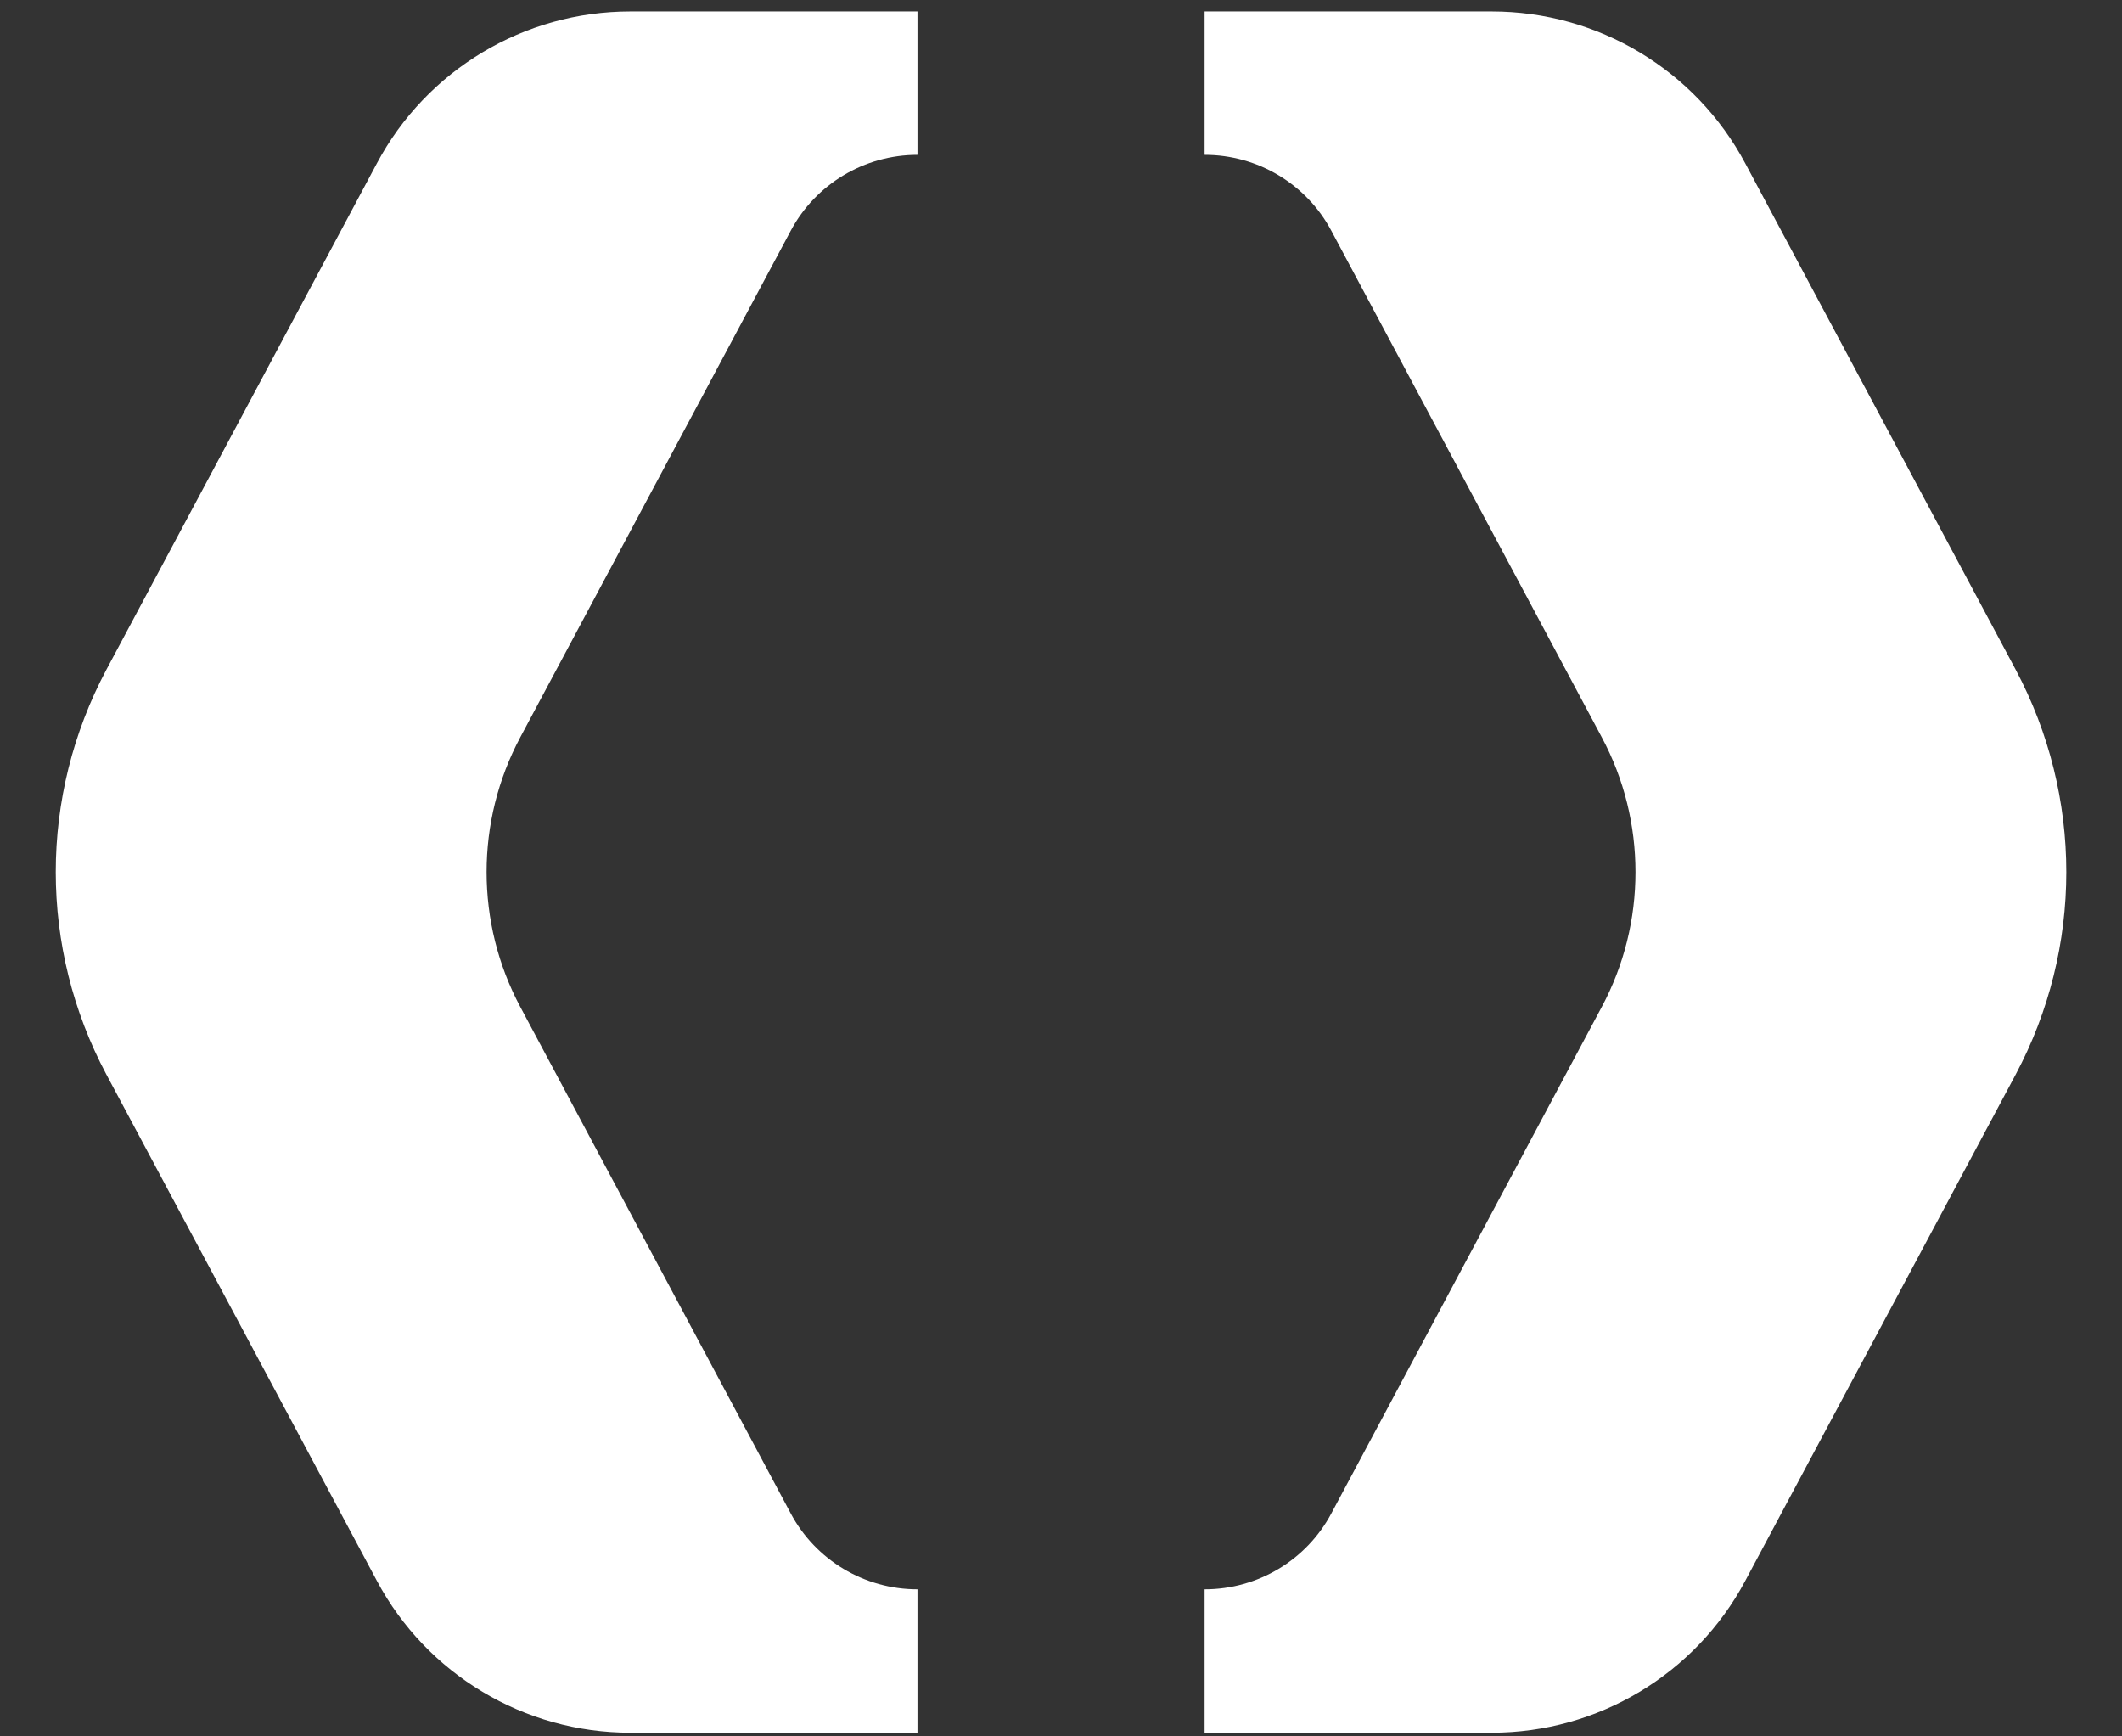 <svg width="33" height="27" viewBox="0 0 33 27" fill="none" xmlns="http://www.w3.org/2000/svg">
<rect x="0" y="0" width="33" height="27" fill="#333333" stroke="none"/>
<g id="Logo">
<g id="Vector">
<path d="M5.861 2.54L1.655 10.412C1.13 11.397 0.867 12.478 0.867 13.56C0.867 14.643 1.13 15.724 1.655 16.709L5.861 24.581C6.636 26.035 8.152 26.943 9.801 26.943H14.268V24.713H14.267C13.443 24.713 12.685 24.26 12.297 23.533L8.093 15.66C7.742 15.004 7.567 14.283 7.567 13.56C7.567 12.838 7.742 12.117 8.093 11.461L12.297 3.588C12.685 2.861 13.443 2.408 14.267 2.408H14.268V0.178H9.801C8.152 0.178 6.636 1.086 5.861 2.54Z" fill="white"/>
<path d="M31.346 10.412L27.141 2.54C26.366 1.086 24.85 0.178 23.2 0.178H18.733V2.408H18.735C19.559 2.408 20.317 2.861 20.704 3.588L24.908 11.461C25.26 12.117 25.434 12.838 25.434 13.561C25.434 14.283 25.26 15.004 24.908 15.66L20.704 23.533C20.317 24.26 19.559 24.713 18.735 24.713H18.733V26.943H23.2C24.85 26.943 26.366 26.035 27.141 24.581L31.346 16.709C31.871 15.724 32.134 14.643 32.134 13.561C32.134 12.478 31.871 11.397 31.346 10.412Z" fill="white"/>
</g>
</g>
</svg>
